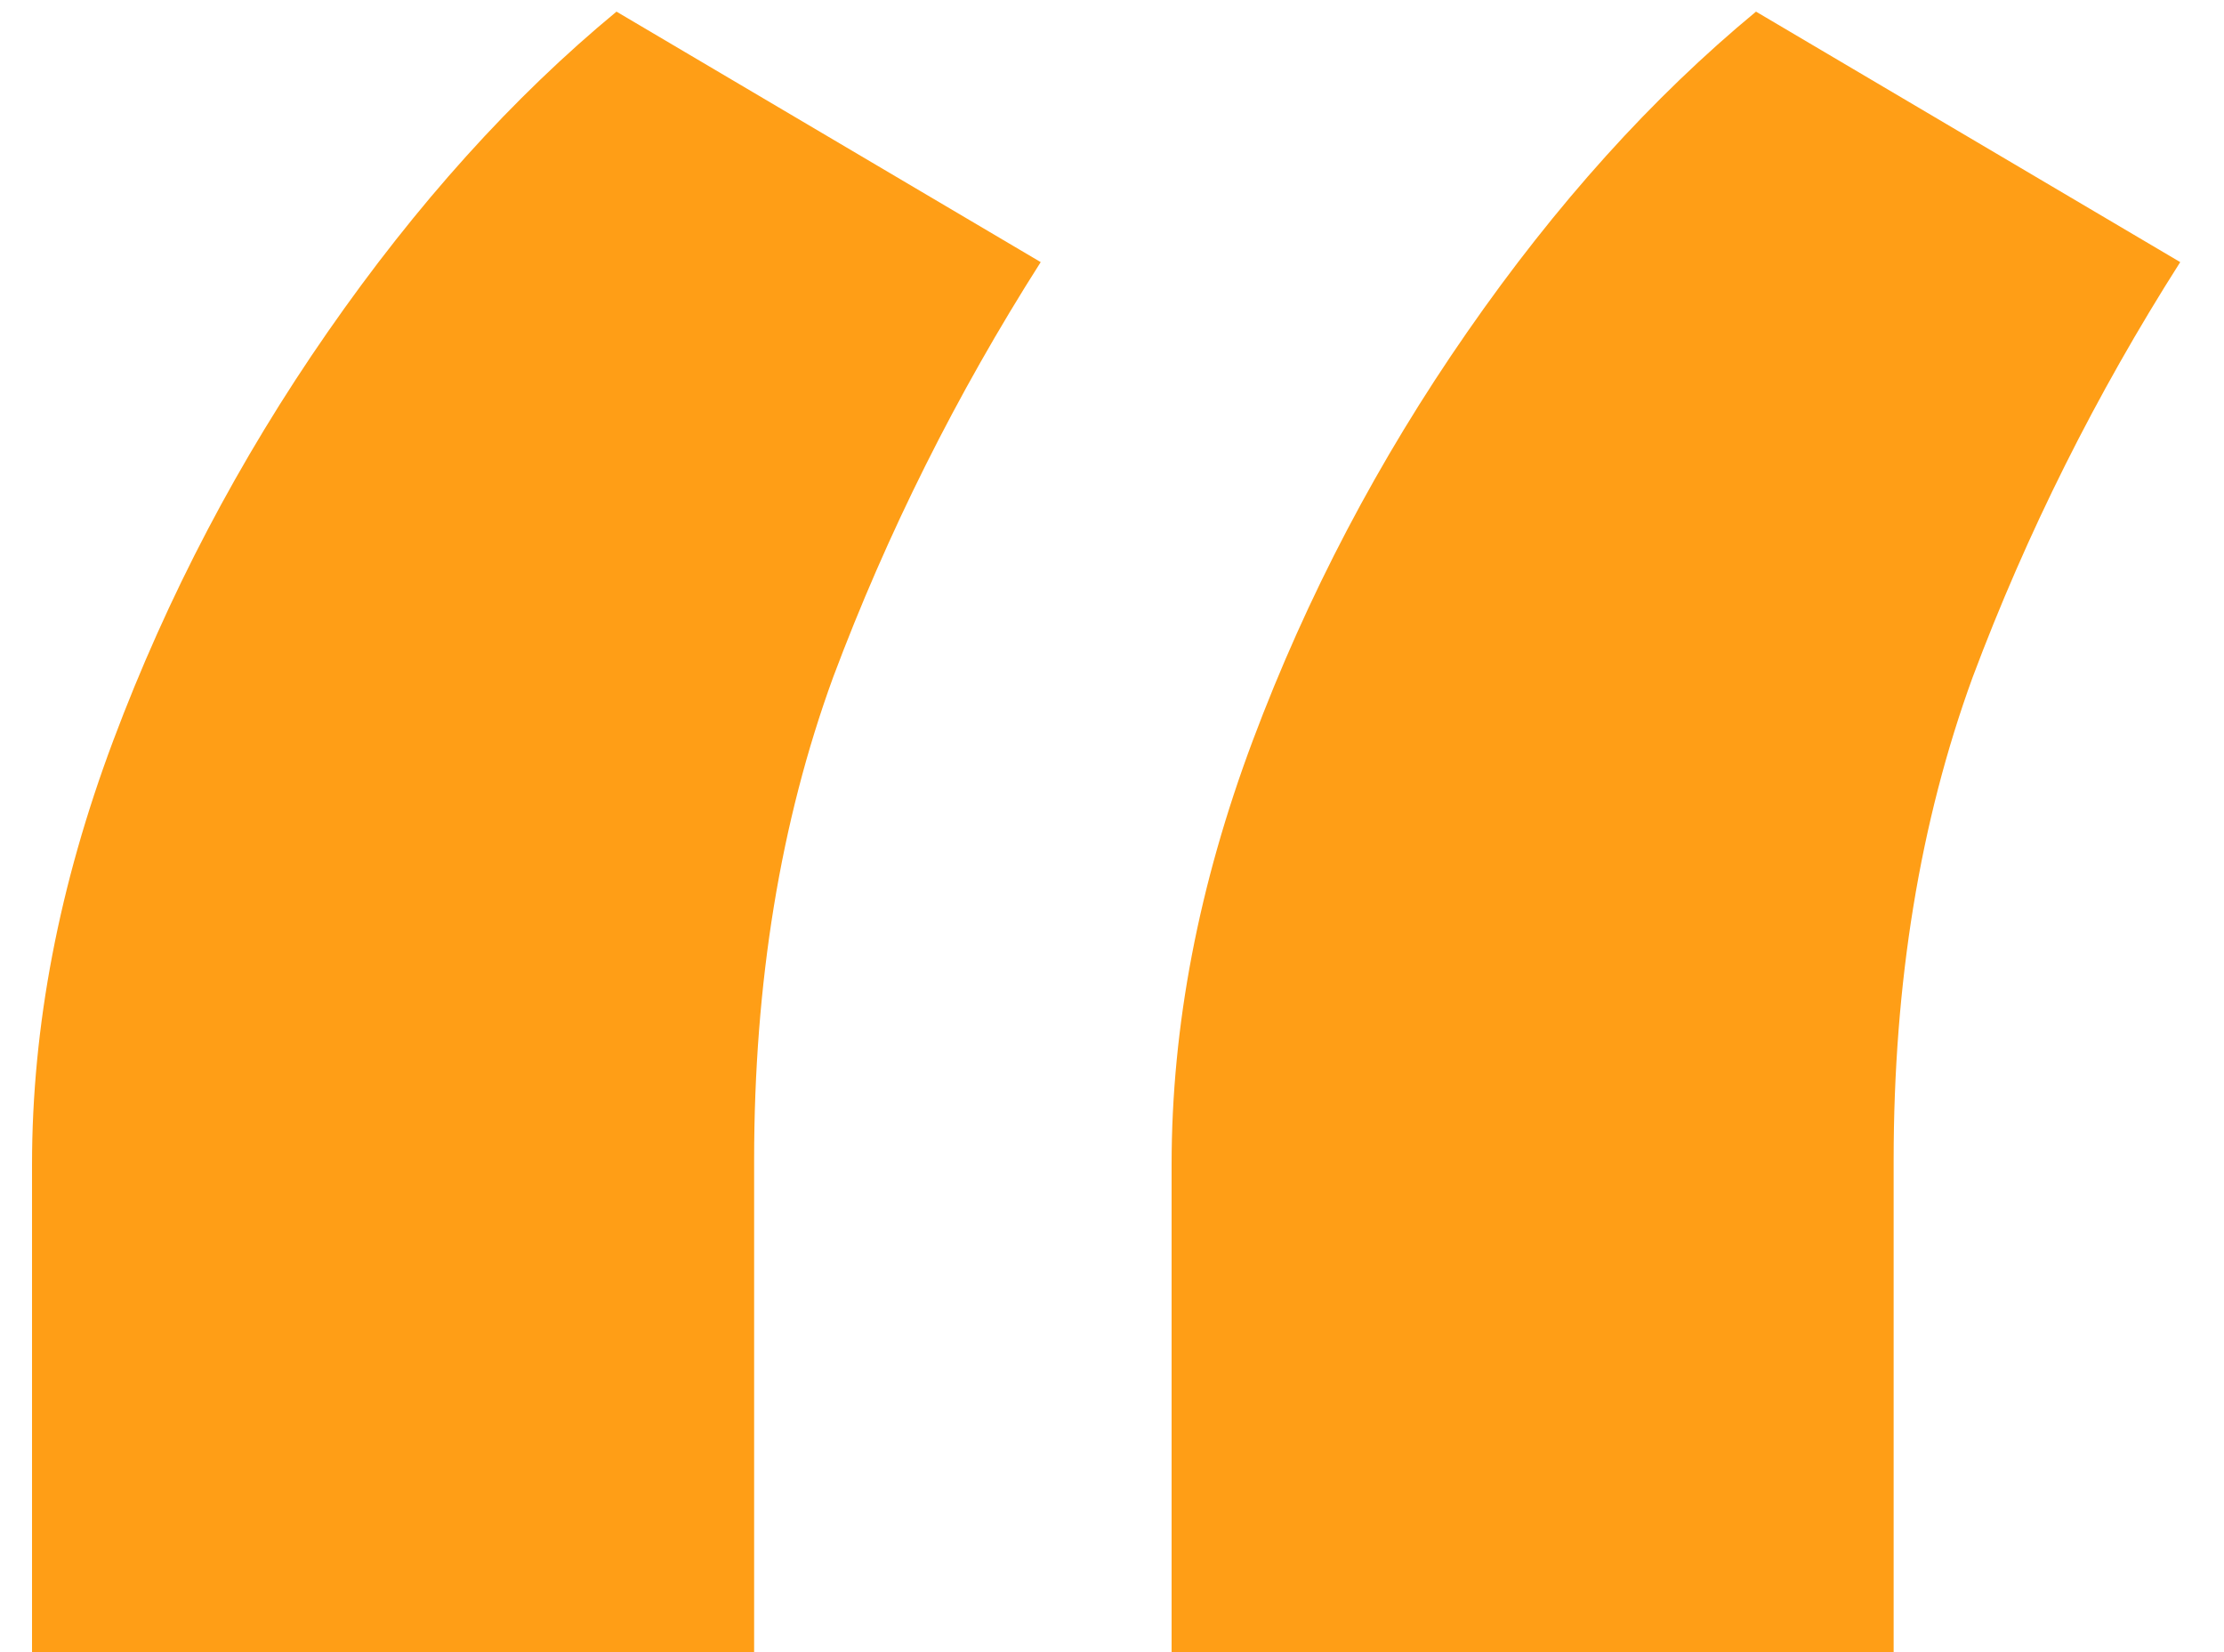 <svg width="35" height="26" viewBox="0 0 35 26" fill="none" xmlns="http://www.w3.org/2000/svg">
<path d="M0.504 26V18.329C0.504 16.151 0.93 13.926 1.783 11.653C2.635 9.381 3.759 7.238 5.156 5.226C6.553 3.214 8.068 1.533 9.702 0.183L16.378 4.125C15.052 6.208 13.963 8.386 13.111 10.659C12.282 12.932 11.868 15.465 11.868 18.259V26H0.504ZM18.438 26V18.329C18.438 16.151 18.864 13.926 19.716 11.653C20.568 9.381 21.693 7.238 23.09 5.226C24.486 3.214 26.001 1.533 27.635 0.183L34.311 4.125C32.985 6.208 31.896 8.386 31.044 10.659C30.215 12.932 29.801 15.465 29.801 18.259V26H18.438Z" fill="#FF9E16"/>
</svg>
